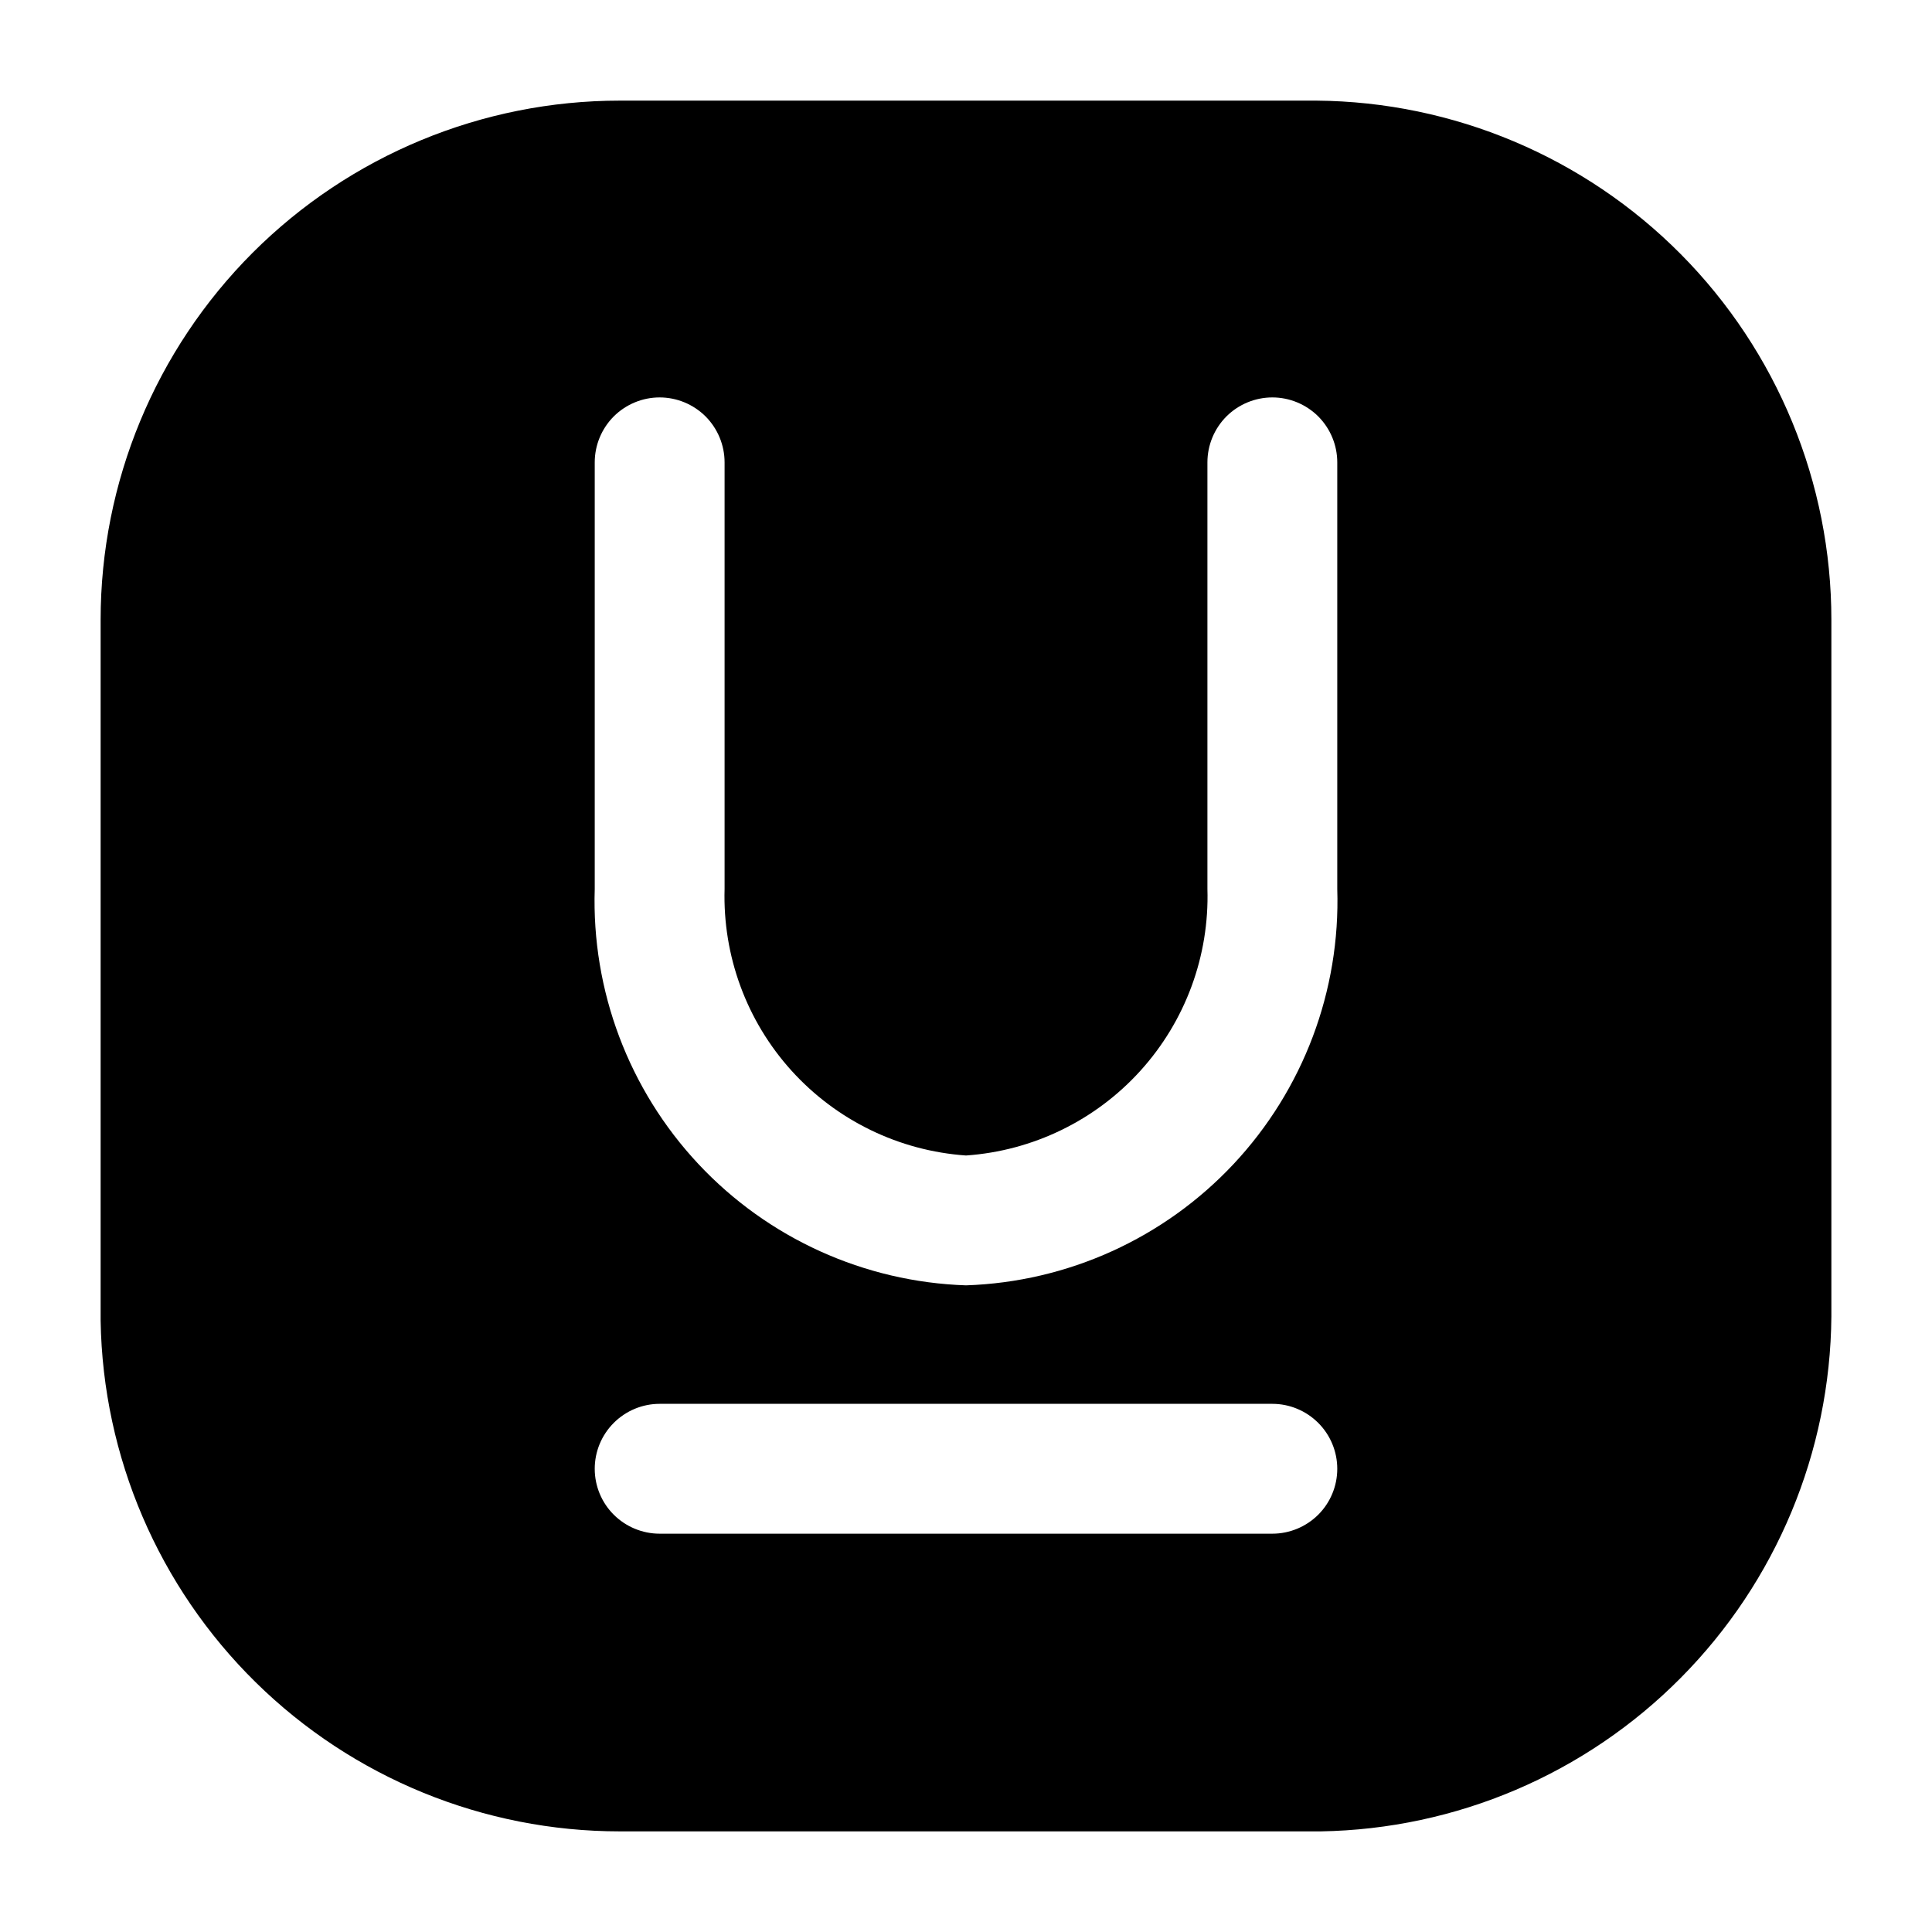 <svg width="24" height="24" viewBox="0 0 24 24" fill="none" xmlns="http://www.w3.org/2000/svg">
<path d="M16.354 1.25H7.7C5.989 1.25 4.349 1.93 3.139 3.139C1.93 4.349 1.25 5.989 1.25 7.7V16.407C1.278 18.099 1.97 19.712 3.177 20.899C4.383 22.085 6.008 22.75 7.7 22.75H16.407C18.09 22.722 19.695 22.038 20.88 20.842C22.065 19.647 22.736 18.037 22.75 16.354V7.7C22.75 5.999 22.078 4.366 20.88 3.158C19.682 1.95 18.055 1.264 16.354 1.25ZM15.806 19.052H8.194C7.981 19.052 7.776 18.967 7.624 18.816C7.473 18.665 7.388 18.46 7.388 18.246C7.388 18.032 7.473 17.827 7.624 17.676C7.776 17.524 7.981 17.439 8.194 17.439H15.806C16.019 17.439 16.224 17.524 16.376 17.676C16.527 17.827 16.612 18.032 16.612 18.246C16.612 18.46 16.527 18.665 16.376 18.816C16.224 18.967 16.019 19.052 15.806 19.052ZM16.612 11.043C16.652 12.307 16.189 13.536 15.325 14.459C14.46 15.383 13.264 15.925 12 15.967C10.736 15.925 9.54 15.383 8.675 14.459C7.811 13.536 7.348 12.307 7.388 11.043V5.744C7.388 5.53 7.473 5.325 7.624 5.173C7.776 5.022 7.981 4.937 8.194 4.937C8.408 4.937 8.613 5.022 8.765 5.173C8.916 5.325 9.001 5.53 9.001 5.744V11.043C8.977 11.876 9.275 12.685 9.834 13.302C10.393 13.919 11.169 14.296 12 14.354C12.831 14.296 13.607 13.919 14.166 13.302C14.725 12.685 15.024 11.876 14.999 11.043V5.744C14.999 5.53 15.084 5.325 15.235 5.173C15.387 5.022 15.592 4.937 15.806 4.937C16.019 4.937 16.224 5.022 16.376 5.173C16.527 5.325 16.612 5.53 16.612 5.744V11.043Z" fill="black"/>
</svg>
